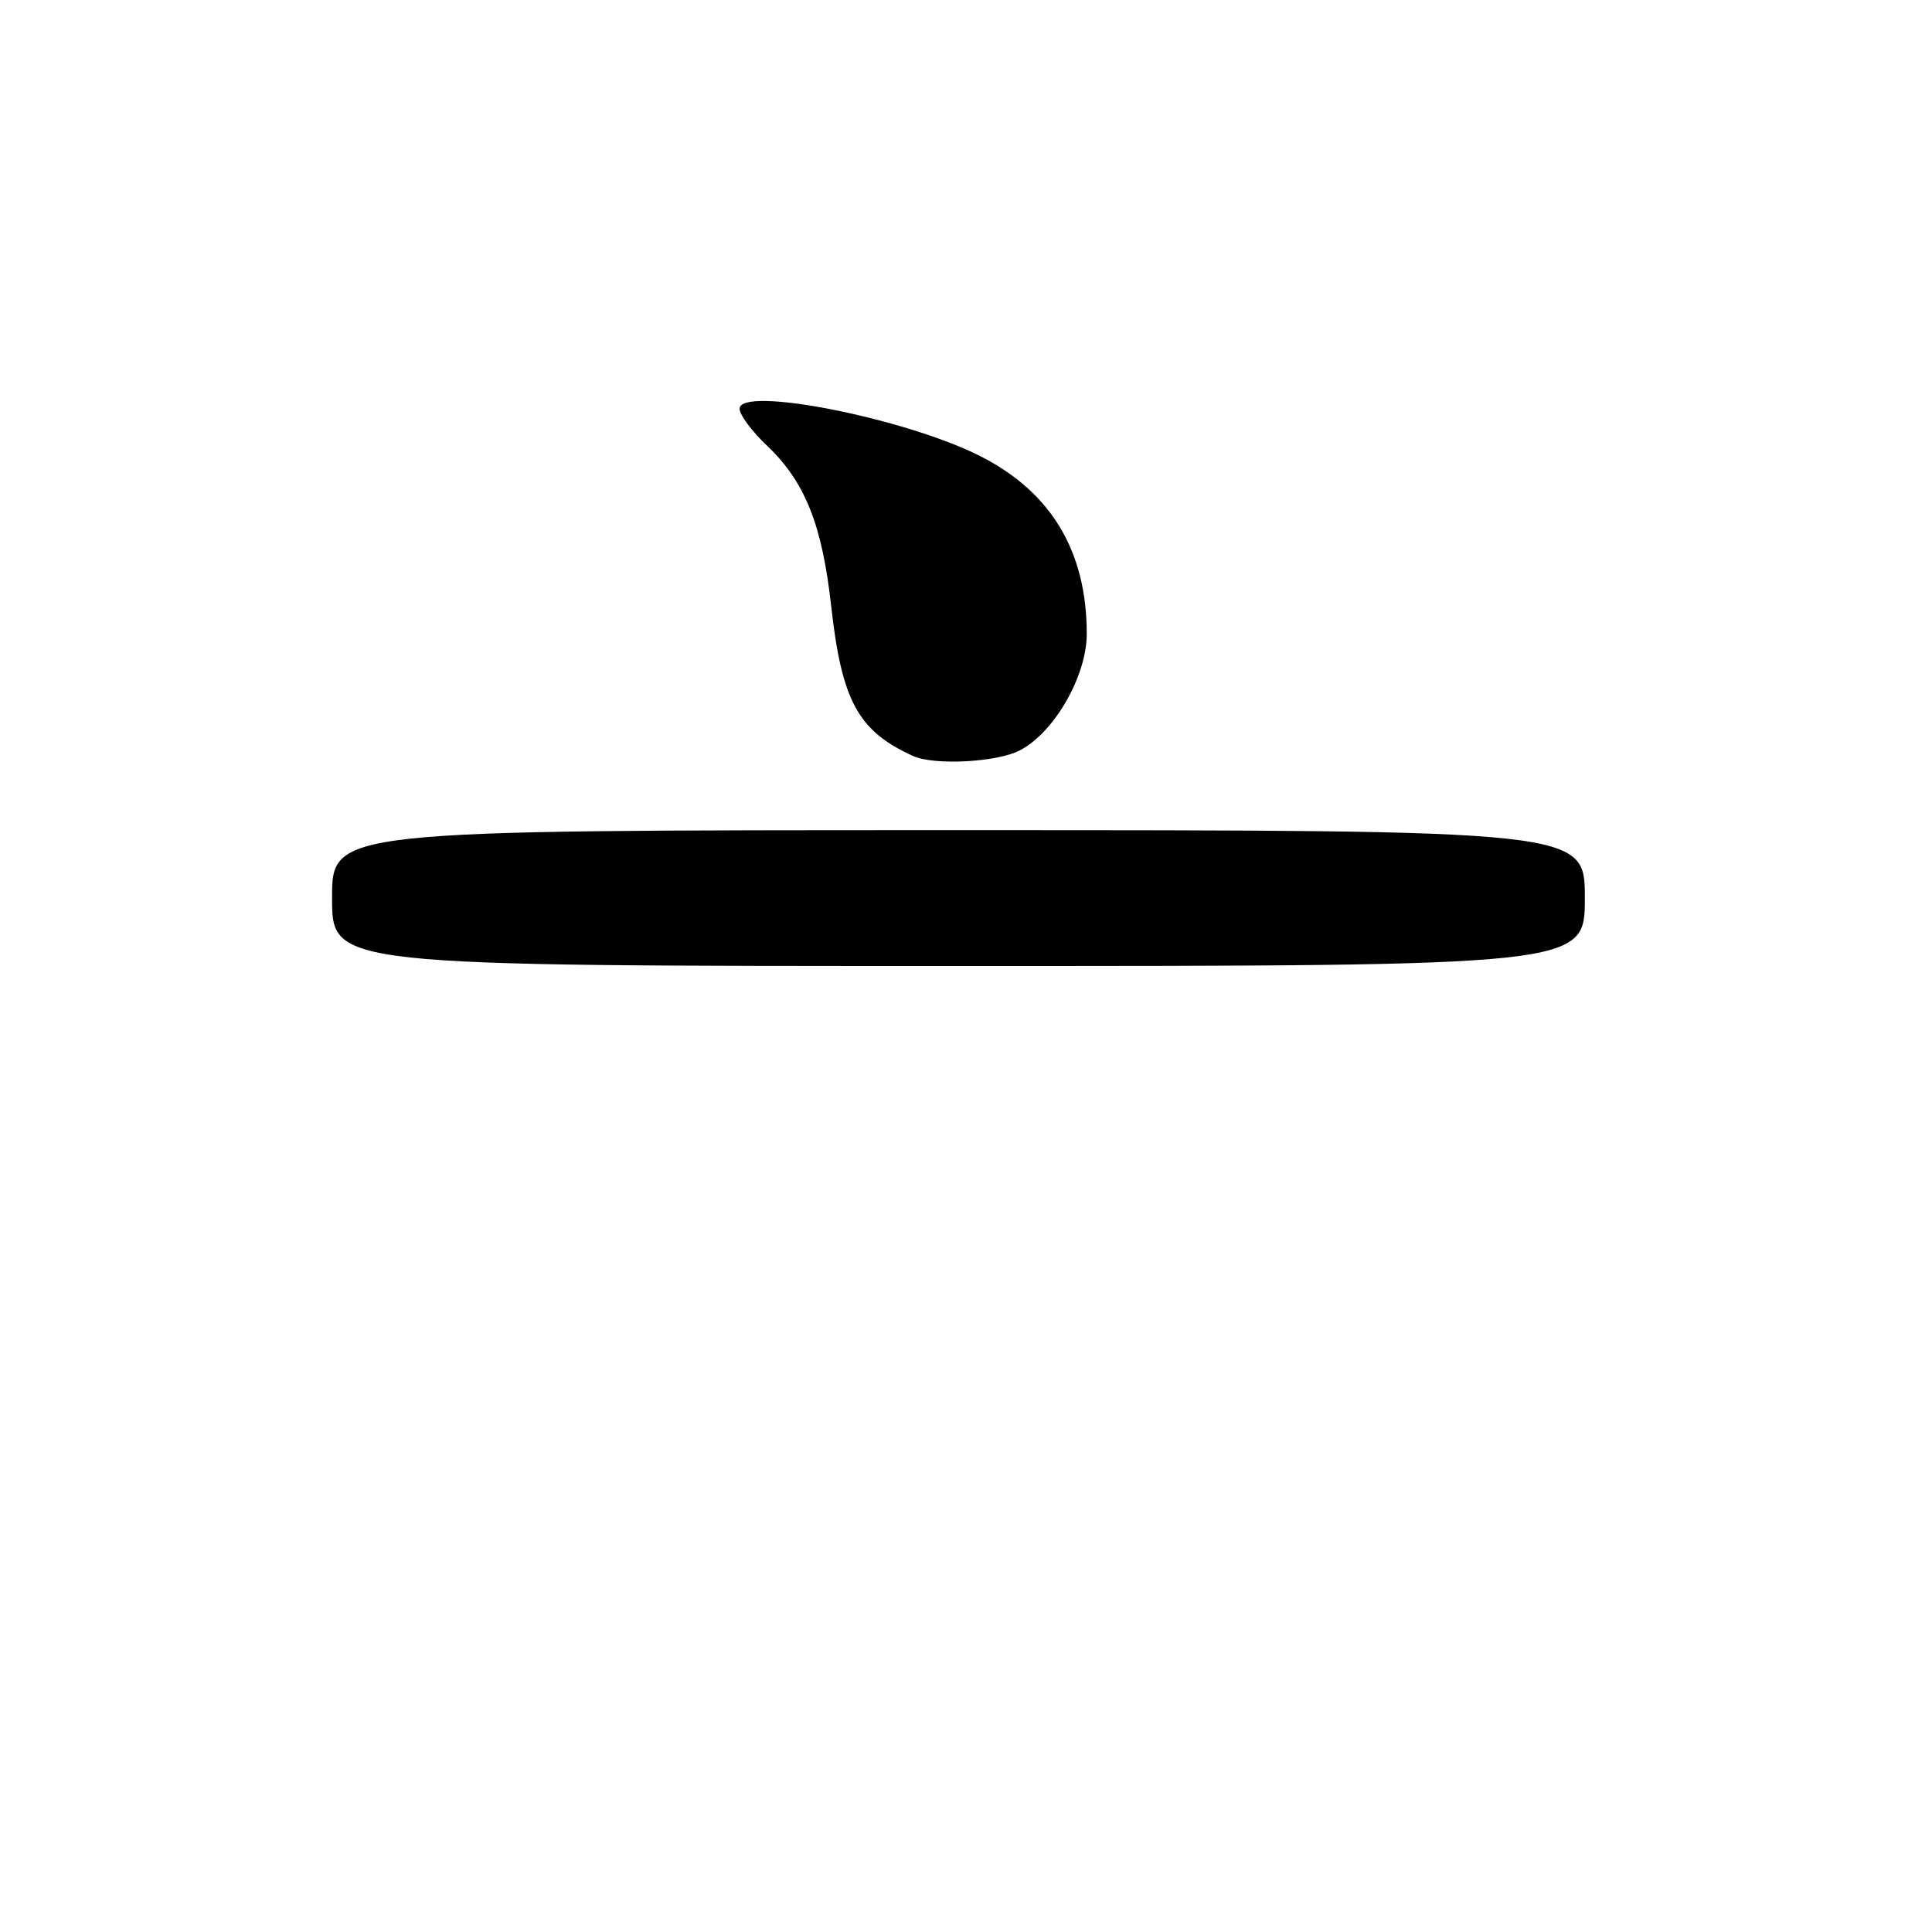 <?xml version="1.0" encoding="UTF-8" standalone="no"?>
<!DOCTYPE svg PUBLIC "-//W3C//DTD SVG 1.1//EN" "http://www.w3.org/Graphics/SVG/1.1/DTD/svg11.dtd" >
<svg xmlns="http://www.w3.org/2000/svg" xmlns:xlink="http://www.w3.org/1999/xlink" version="1.1" viewBox="0 0 256 256">
 <g >
 <path fill="currentColor"
d=" M 210.00 119.00 C 210.00 110.00 210.00 110.00 127.00 110.00 C 44.00 110.00 44.00 110.00 44.00 119.00 C 44.00 128.00 44.00 128.00 127.00 128.00 C 210.00 128.00 210.00 128.00 210.00 119.00 Z  M 135.11 99.44 C 139.69 97.08 144.00 89.58 144.00 83.99 C 144.00 73.06 139.30 65.21 129.89 60.44 C 119.92 55.39 98.00 51.08 98.00 54.17 C 98.00 54.96 99.63 57.16 101.63 59.05 C 106.67 63.85 108.93 69.50 110.13 80.26 C 111.53 92.89 113.71 96.88 121.00 100.18 C 123.79 101.44 132.08 101.01 135.11 99.44 Z "/>
</g>
</svg>